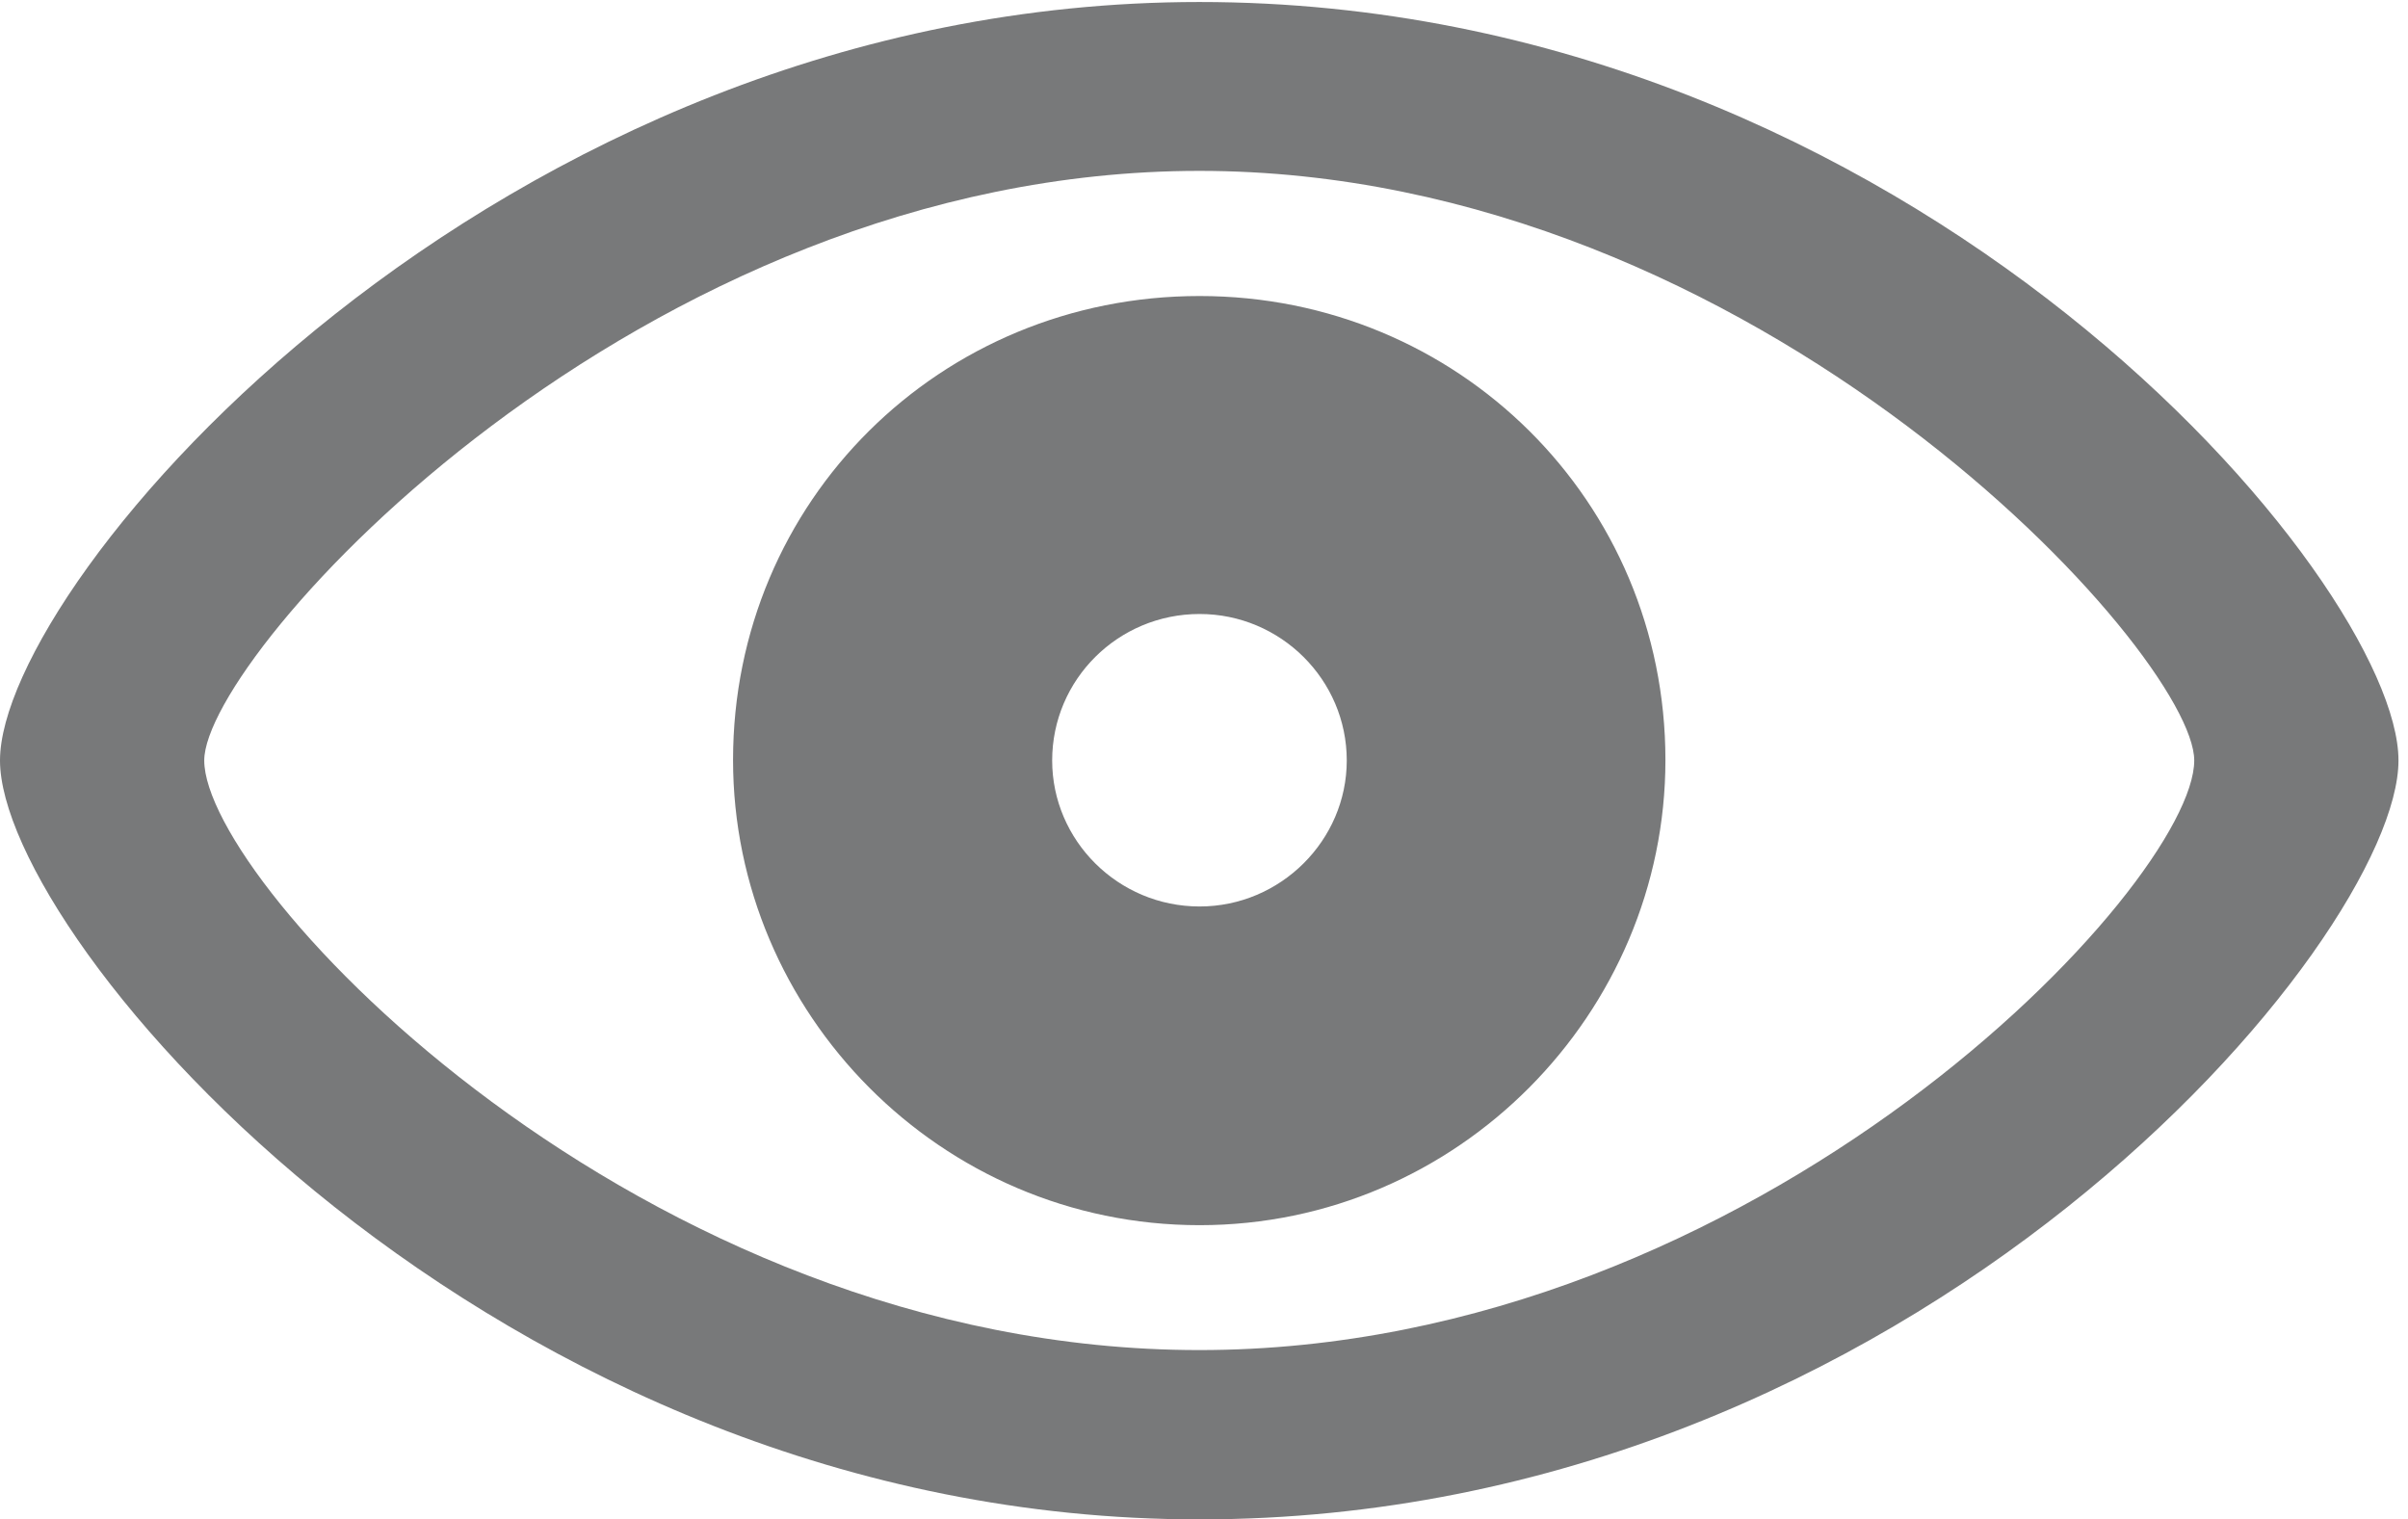 <?xml version="1.0" encoding="UTF-8"?>
<!--Generator: Apple Native CoreSVG 232.5-->
<!DOCTYPE svg
PUBLIC "-//W3C//DTD SVG 1.1//EN"
       "http://www.w3.org/Graphics/SVG/1.1/DTD/svg11.dtd">
<svg version="1.1" xmlns="http://www.w3.org/2000/svg" xmlns:xlink="http://www.w3.org/1999/xlink" width="86.514" height="54.587">
 <g>
  <rect height="54.587" opacity="0" width="86.514" x="0" y="0"/>
  <path d="M43.09 54.587C68.839 54.587 86.172 33.732 86.172 27.321C86.172 20.903 68.773 0.072 43.09 0.072C17.723 0.072 0 20.903 0 27.321C0 33.732 17.672 54.587 43.09 54.587ZM43.09 48.504C22.941 48.504 7.338 31.762 7.338 27.321C7.338 23.512 22.941 6.139 43.09 6.139C63.216 6.139 78.834 23.512 78.834 27.321C78.834 31.762 63.216 48.504 43.09 48.504ZM43.098 44.017C52.375 44.017 59.835 36.396 59.835 27.306C59.835 18.003 52.375 10.635 43.098 10.635C33.787 10.635 26.337 17.995 26.337 27.306C26.337 36.396 33.787 44.017 43.098 44.017ZM43.099 32.567C40.165 32.567 37.802 30.19 37.802 27.321C37.802 24.42 40.165 22.059 43.099 22.059C46.008 22.059 48.386 24.42 48.386 27.321C48.386 30.19 46.008 32.567 43.099 32.567Z" fill="#78797a"/>
 </g>
</svg>
